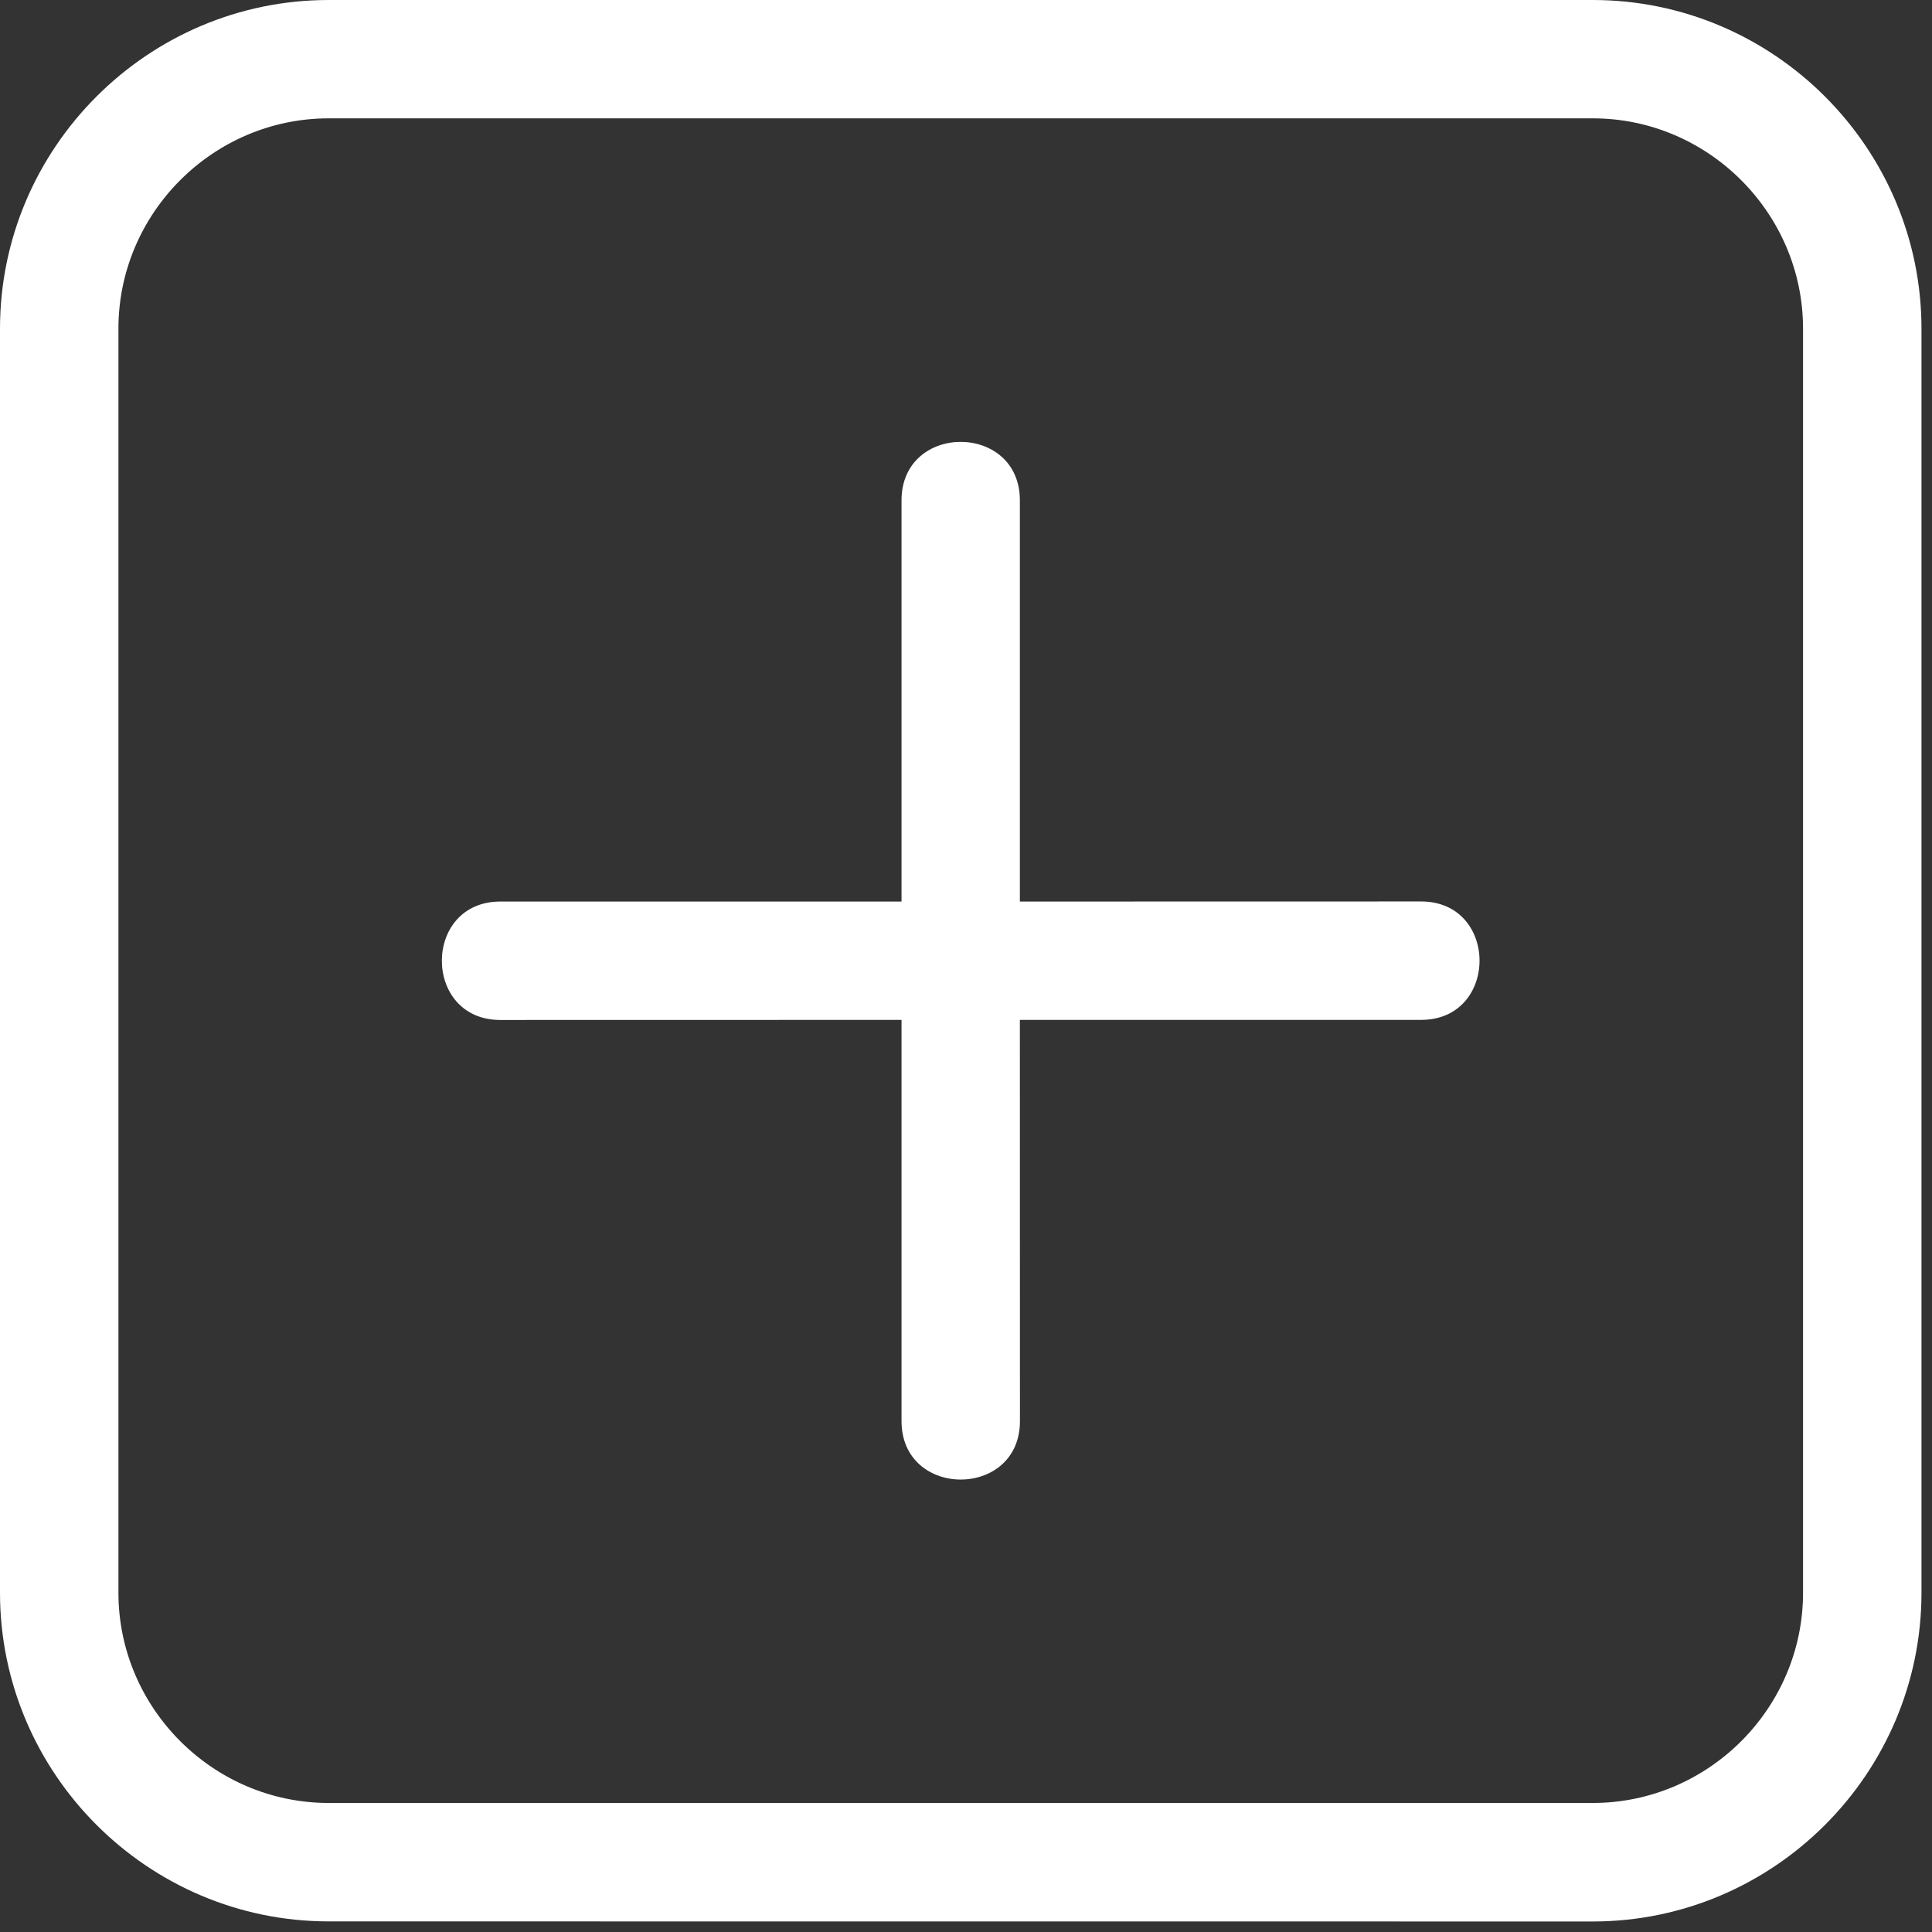 <svg width="94" height="94" viewBox="0 0 94 94" fill="none" xmlns="http://www.w3.org/2000/svg">
<rect x="0" y="0" width="94" height="94" fill="#333333" stroke="none"/>
<path fill-rule="evenodd" clip-rule="evenodd" d="M15.992 0H77.496C86.297 0 93.488 7.191 93.488 15.992V77.496C93.488 86.297 86.297 93.488 77.496 93.488L15.992 93.484C7.191 93.484 0 86.293 0 77.492V15.992C0 7.191 7.191 0 15.992 0ZM43.863 24.344V43.864H24.343C20.55 43.864 20.55 49.626 24.343 49.626L43.863 49.622V69.142C43.863 72.935 49.625 72.935 49.625 69.142L49.621 49.622H69.141C72.934 49.622 72.934 43.86 69.141 43.86L49.621 43.864V24.344C49.621 20.551 43.863 20.551 43.863 24.344ZM77.496 5.758H15.992C10.371 5.758 5.762 10.367 5.762 15.988V77.492C5.762 83.113 10.371 87.722 15.992 87.722H77.496C83.117 87.722 87.726 83.113 87.726 77.492V15.992C87.726 10.371 83.113 5.758 77.496 5.758Z" fill="white"/>
</svg>
